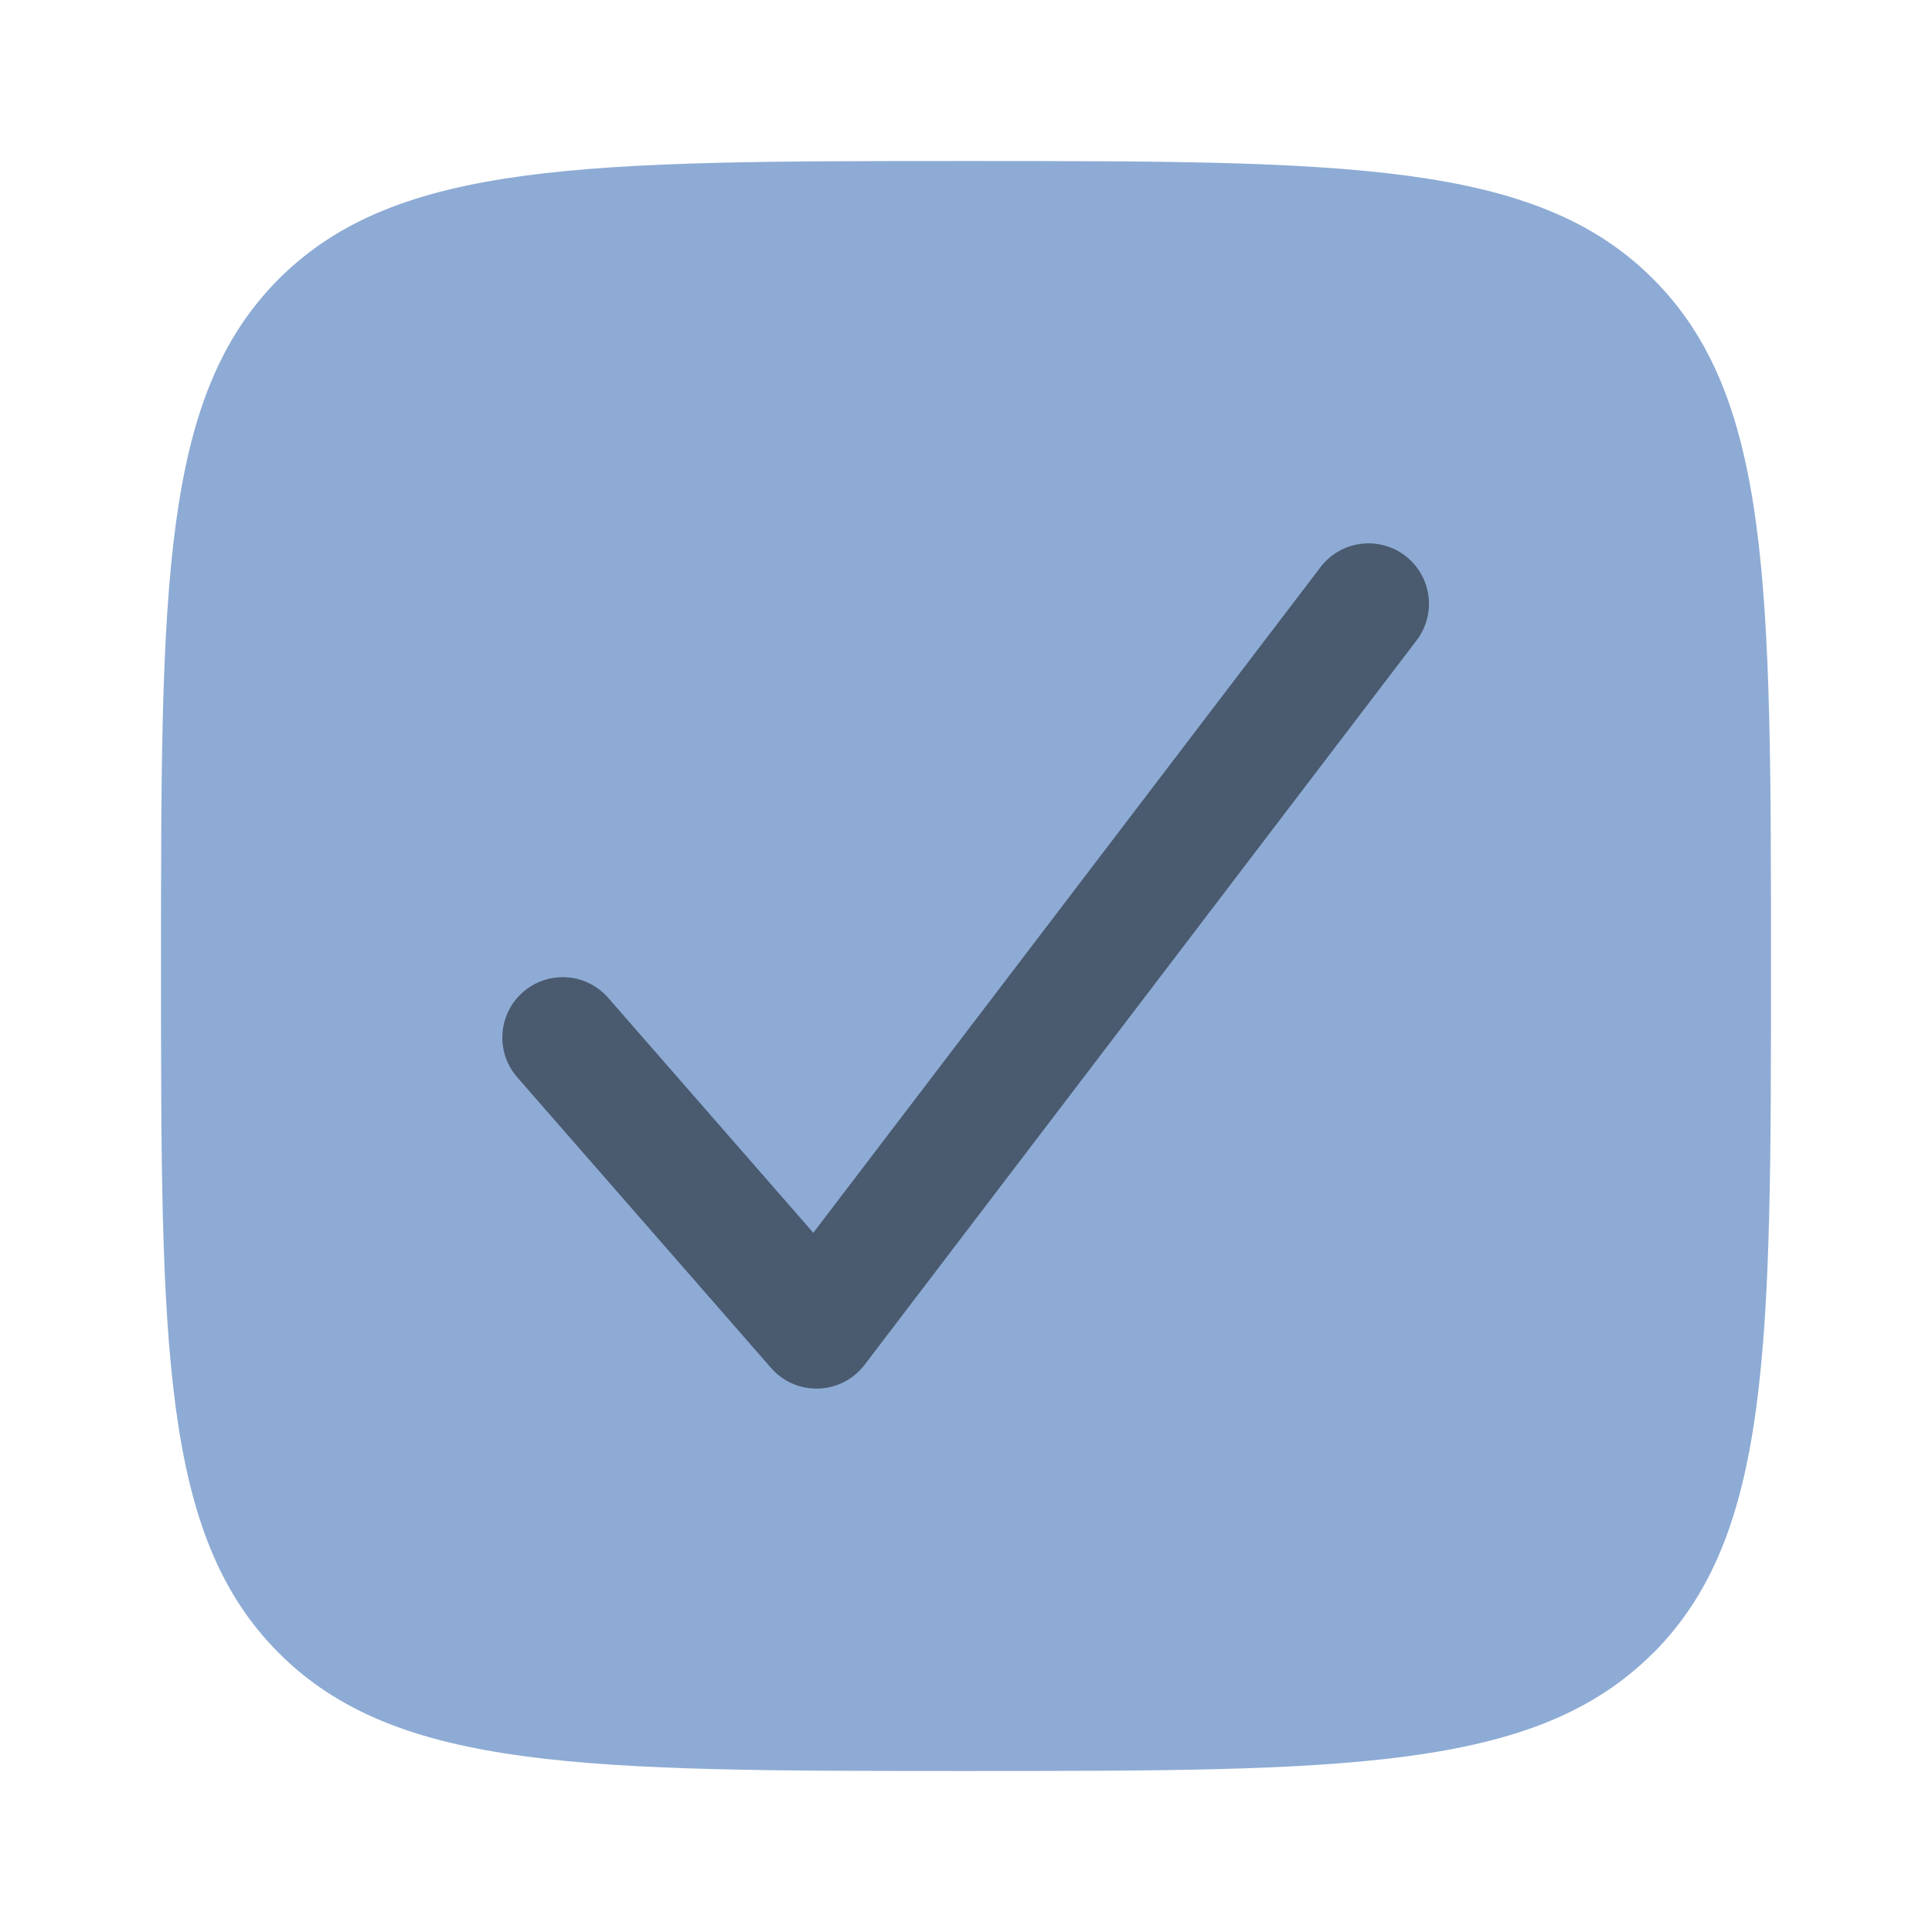 <svg width="32" height="32" viewBox="0 0 32 32" fill="none" xmlns="http://www.w3.org/2000/svg">
<path opacity="0.5" d="M27.381 27.381C29.333 25.427 29.333 22.285 29.333 16C29.333 9.714 29.333 6.572 27.38 4.619C25.429 2.667 22.285 2.667 16 2.667C9.715 2.667 6.572 2.667 4.619 4.619C2.667 6.573 2.667 9.714 2.667 16C2.667 22.285 2.667 25.428 4.619 27.38C6.573 29.333 9.715 29.333 16 29.333C22.285 29.333 25.428 29.333 27.38 27.38" fill="#1D59AA"/>
<path d="M23.273 9.204C23.378 9.284 23.466 9.383 23.532 9.497C23.598 9.61 23.641 9.736 23.659 9.866C23.677 9.997 23.668 10.129 23.634 10.256C23.601 10.383 23.543 10.502 23.463 10.607L14.319 22.607C14.229 22.725 14.114 22.821 13.982 22.889C13.85 22.957 13.705 22.994 13.557 22.999C13.409 23.004 13.261 22.976 13.125 22.917C12.989 22.858 12.868 22.769 12.771 22.657L8.58 17.858C8.491 17.759 8.422 17.644 8.377 17.518C8.333 17.393 8.314 17.26 8.322 17.127C8.33 16.994 8.364 16.864 8.422 16.745C8.481 16.626 8.562 16.519 8.663 16.432C8.763 16.344 8.88 16.278 9.006 16.236C9.132 16.194 9.265 16.178 9.398 16.188C9.531 16.198 9.66 16.235 9.778 16.296C9.896 16.357 10.001 16.441 10.087 16.543L13.471 20.419L21.871 9.395C21.95 9.29 22.05 9.202 22.163 9.136C22.277 9.07 22.402 9.026 22.532 9.009C22.663 8.991 22.795 8.999 22.922 9.033C23.049 9.066 23.169 9.124 23.273 9.204Z" fill="#4A5A6F" style="mix-blend-mode:plus-darker"/>
</svg>
